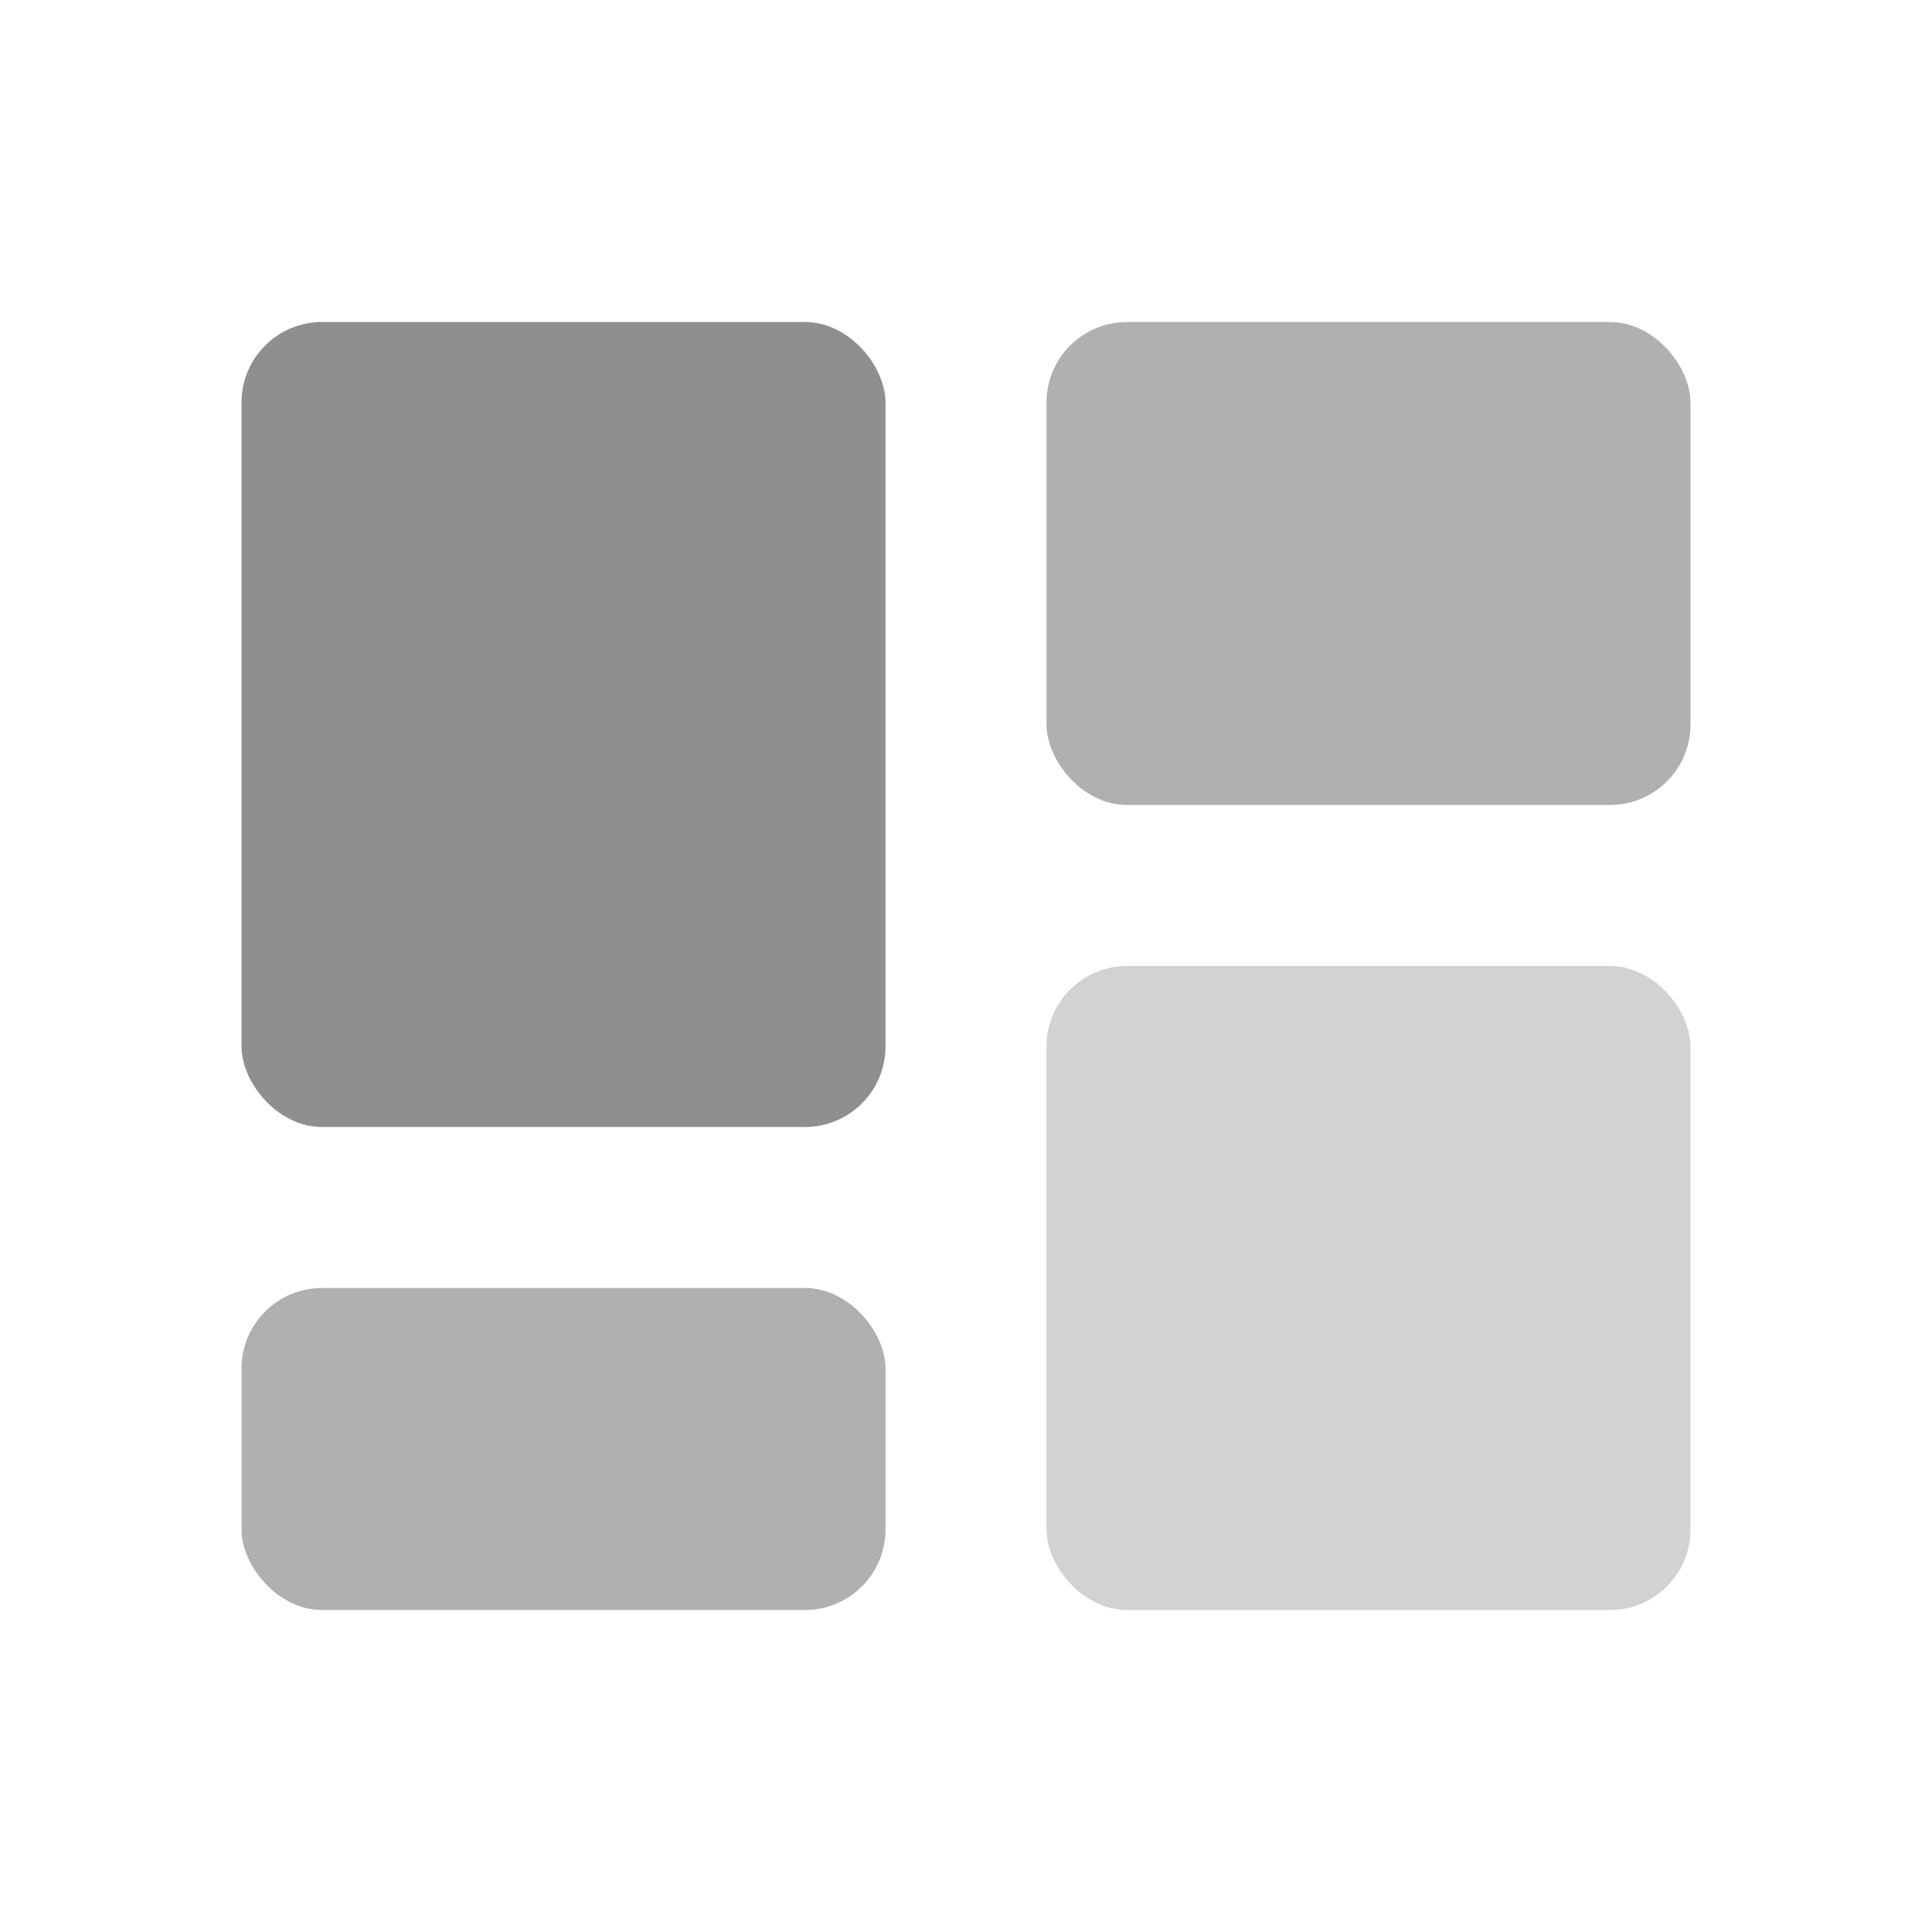 <svg width="24" height="24" viewBox="0 0 24 24" fill="none" xmlns="http://www.w3.org/2000/svg">
<rect x="3" y="4" width="8" height="10" rx="1" fill="#8F8F8F"/>
<rect opacity="0.7" x="3" y="16" width="8" height="4" rx="1" fill="#8F8F8F"/>
<rect opacity="0.7" x="13" y="4" width="8" height="6" rx="1" fill="#8F8F8F"/>
<rect opacity="0.4" x="13" y="12" width="8" height="8" rx="1" fill="#8F8F8F"/>
</svg>
